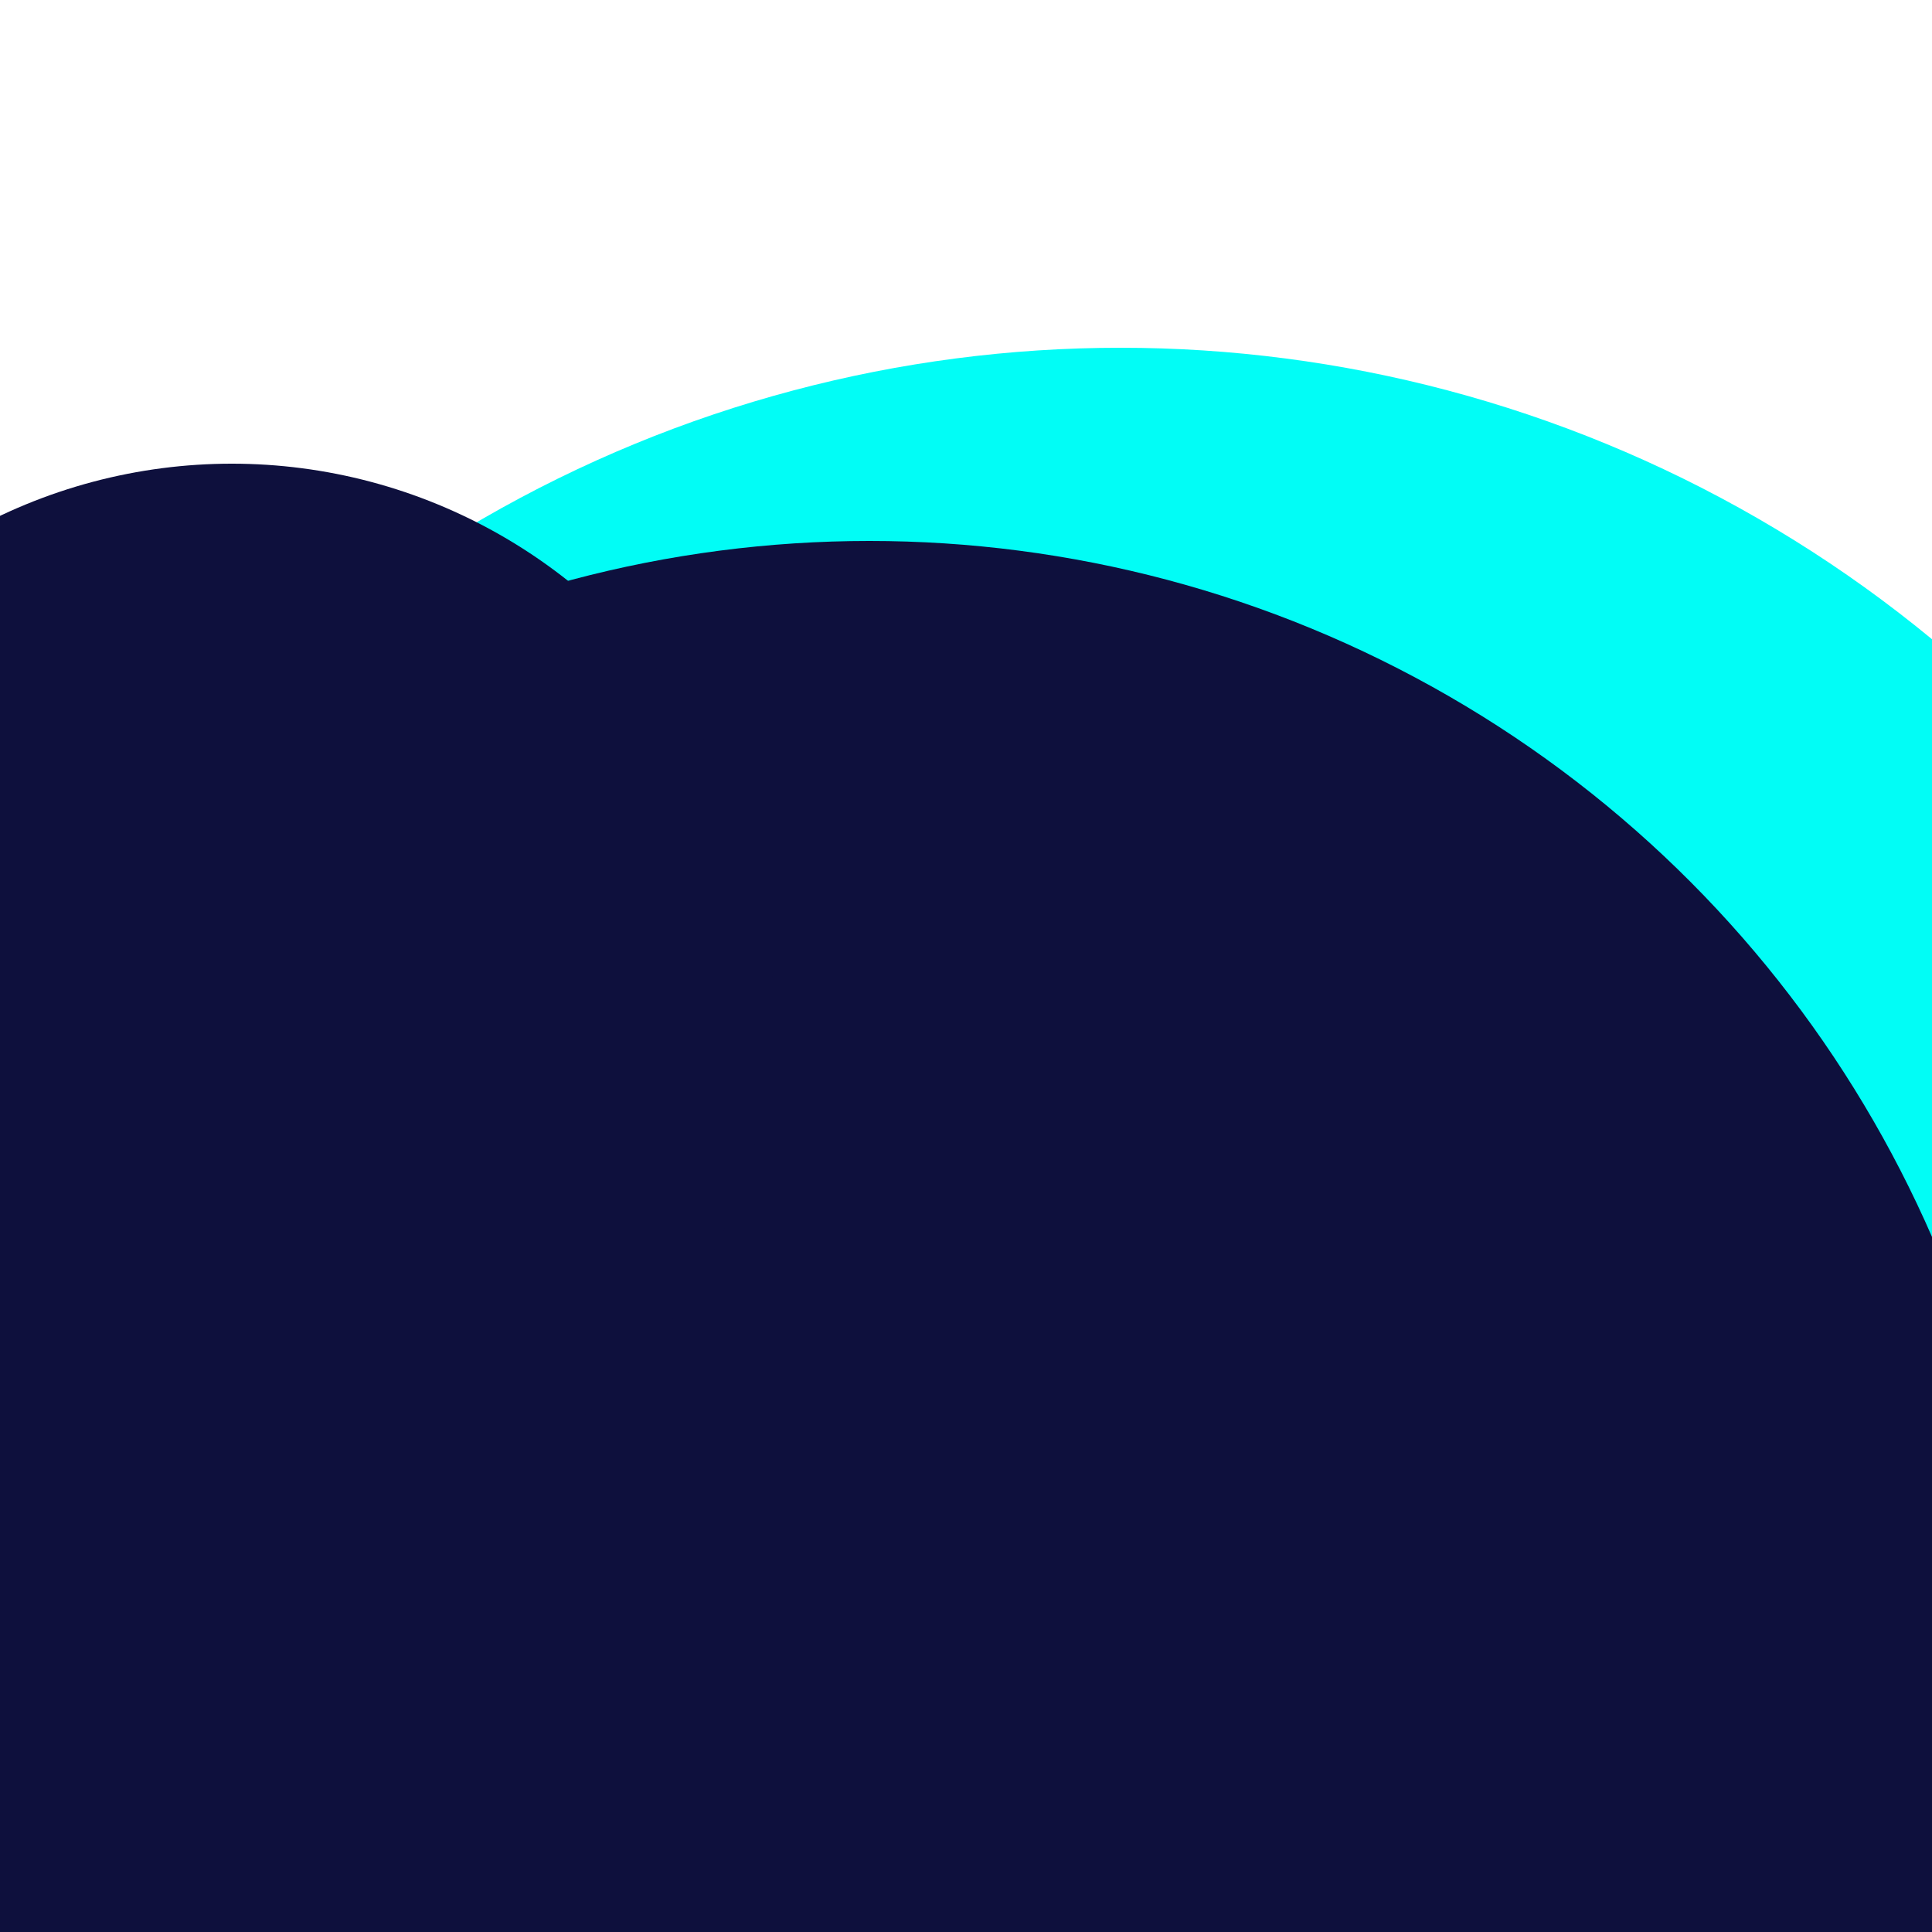 <svg xmlns="http://www.w3.org/2000/svg" xmlns:xlink="http://www.w3.org/1999/xlink" preserveAspectRatio="xMinYMin meet" viewBox="0 0 777 777"><defs><rect id="bg" width="100%" height="100%" fill="#fff" /><clipPath id="clip"><use xlink:href="#bg"/></clipPath><filter id="f0" width="300%" height="300%" x="-100%" y="-100%"><feGaussianBlur in="SourceGraphic" stdDeviation="194"/></filter><filter id="f1" width="300%" height="300%" x="-100%" y="-100%"><feGaussianBlur in="SourceGraphic" stdDeviation="700"/></filter></defs><rect width="100%" height="100%" fill="#fff" /><g clip-path="url(#clip)"><use xlink:href="#bg"/><circle cx="58%" cy="84%" r="66%" filter="url(#f1)" fill="#01fdf6"></circle><circle cx="11%" cy="88%" r="54%" filter="url(#f1)" fill="#01fdf6"></circle><circle cx="76%" cy="83%" r="17%" filter="url(#f0)" fill="#0e103d"></circle><circle cx="45%" cy="88%" r="60%" filter="url(#f0)" fill="#0e103d"></circle><circle cx="12%" cy="52%" r="28%" filter="url(#f0)" fill="#0e103d"></circle></g></svg>